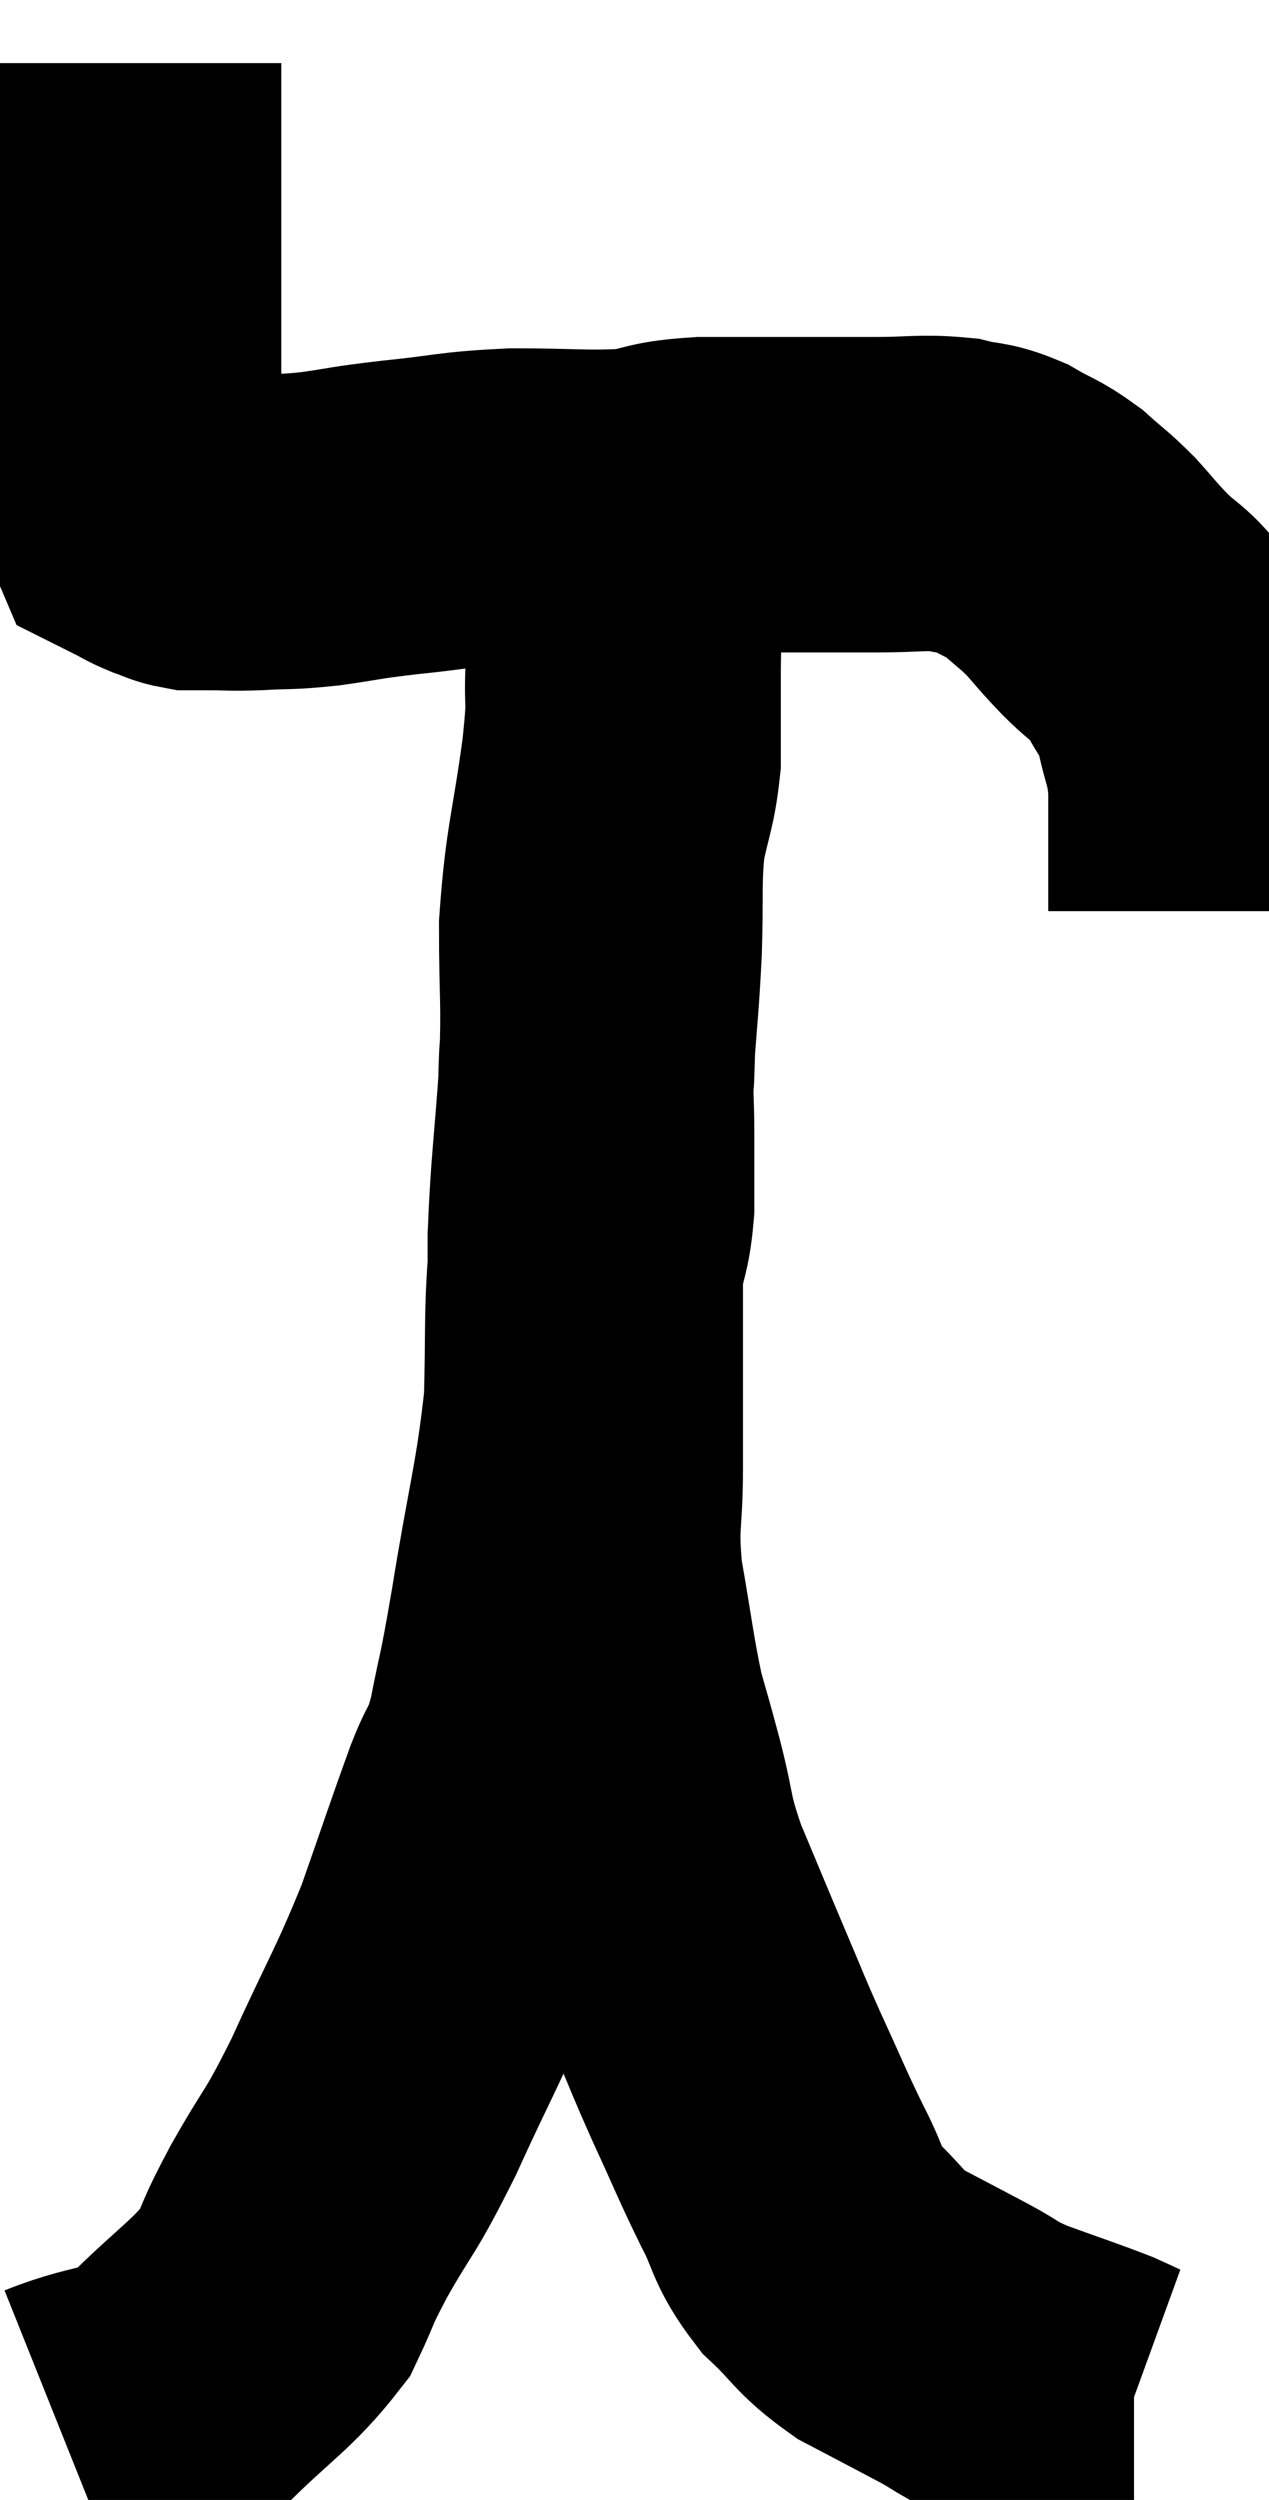 <svg xmlns="http://www.w3.org/2000/svg" viewBox="9.02 4.22 20.12 39.62" width="20.12" height="39.62"><path d="M 10.98 5.22 C 10.98 5.88, 10.98 5.94, 10.98 6.54 C 10.98 7.08, 10.98 7.065, 10.98 7.62 C 10.98 8.19, 10.98 8.295, 10.98 8.76 C 10.98 9.12, 10.98 9.135, 10.98 9.48 C 10.98 9.81, 10.98 9.885, 10.98 10.14 C 10.98 10.32, 10.98 10.32, 10.98 10.5 C 10.98 10.68, 10.98 10.725, 10.98 10.86 C 10.98 10.95, 10.965 10.86, 10.98 11.04 C 11.01 11.31, 10.995 11.355, 11.04 11.58 C 11.1 11.76, 11.115 11.76, 11.16 11.94 C 11.19 12.12, 11.175 12.195, 11.22 12.3 C 11.28 12.33, 11.22 12.3, 11.34 12.36 C 11.52 12.45, 11.52 12.465, 11.7 12.54 C 11.88 12.6, 11.895 12.63, 12.06 12.66 C 12.21 12.66, 12.105 12.66, 12.36 12.66 C 12.72 12.66, 12.645 12.675, 13.08 12.66 C 13.59 12.63, 13.53 12.66, 14.1 12.6 C 14.73 12.51, 14.595 12.51, 15.36 12.42 C 16.26 12.33, 16.23 12.285, 17.16 12.24 C 18.12 12.24, 18.33 12.285, 19.08 12.24 C 19.62 12.15, 19.485 12.105, 20.16 12.06 C 20.97 12.06, 21.09 12.06, 21.78 12.06 C 22.35 12.06, 22.335 12.06, 22.92 12.06 C 23.52 12.06, 23.64 12.015, 24.12 12.06 C 24.48 12.15, 24.48 12.09, 24.84 12.24 C 25.2 12.45, 25.23 12.42, 25.56 12.66 C 25.86 12.93, 25.875 12.915, 26.16 13.2 C 26.43 13.5, 26.385 13.47, 26.7 13.8 C 27.06 14.16, 27.12 14.1, 27.42 14.52 C 27.66 15, 27.72 14.94, 27.9 15.48 C 28.02 16.08, 28.08 16.02, 28.14 16.68 C 28.14 17.4, 28.14 17.625, 28.14 18.12 C 28.14 18.39, 28.14 18.525, 28.14 18.66 C 28.14 18.66, 28.14 18.66, 28.14 18.66 C 28.14 18.66, 28.14 18.66, 28.14 18.66 C 28.14 18.66, 28.14 18.66, 28.14 18.66 C 28.14 18.66, 28.14 18.66, 28.14 18.66 L 28.14 18.66" fill="none" stroke="black" stroke-width="5"></path><path d="M 10.02 42.84 C 10.92 42.48, 10.98 42.69, 11.82 42.12 C 12.6 41.34, 12.855 41.235, 13.38 40.56 C 13.65 39.99, 13.53 40.155, 13.92 39.42 C 14.43 38.52, 14.385 38.73, 14.94 37.62 C 15.54 36.3, 15.645 36.195, 16.14 34.98 C 16.53 33.87, 16.62 33.585, 16.92 32.76 C 17.13 32.22, 17.145 32.415, 17.34 31.68 C 17.52 30.75, 17.475 31.125, 17.7 29.82 C 17.97 28.14, 18.09 27.84, 18.24 26.46 C 18.27 25.38, 18.24 25.08, 18.3 24.3 C 18.39 23.82, 18.435 23.865, 18.48 23.34 C 18.48 22.77, 18.48 22.785, 18.48 22.2 C 18.48 21.6, 18.45 21.735, 18.48 21 C 18.54 20.13, 18.555 20.145, 18.6 19.26 C 18.63 18.36, 18.585 18.21, 18.66 17.46 C 18.78 16.86, 18.84 16.815, 18.9 16.26 C 18.9 15.75, 18.9 15.765, 18.9 15.24 C 18.9 14.7, 18.9 14.505, 18.9 14.16 C 18.9 14.01, 18.9 14.025, 18.9 13.86 C 18.9 13.68, 18.9 13.8, 18.9 13.5 C 18.9 13.08, 18.9 12.87, 18.9 12.66 C 18.9 12.66, 18.9 12.66, 18.9 12.66 C 18.9 12.66, 18.9 12.66, 18.9 12.66 C 18.9 12.66, 18.9 12.6, 18.9 12.66 C 18.9 12.78, 18.9 12.36, 18.9 12.9 C 18.9 13.86, 18.915 13.995, 18.9 14.82 C 18.87 15.51, 18.945 15.18, 18.84 16.2 C 18.66 17.55, 18.57 17.64, 18.48 18.9 C 18.48 20.07, 18.525 20.01, 18.48 21.24 C 18.39 22.53, 18.345 22.725, 18.3 23.82 C 18.3 24.72, 18.3 24.705, 18.3 25.62 C 18.3 26.55, 18.3 26.565, 18.3 27.48 C 18.3 28.38, 18.21 28.32, 18.3 29.28 C 18.48 30.3, 18.495 30.54, 18.66 31.32 C 18.81 31.86, 18.78 31.725, 18.96 32.4 C 19.17 33.21, 19.08 33.15, 19.38 34.02 C 19.77 34.95, 19.83 35.1, 20.16 35.88 C 20.43 36.51, 20.385 36.435, 20.7 37.14 C 21.06 37.92, 21.09 38.025, 21.42 38.7 C 21.72 39.27, 21.63 39.33, 22.02 39.84 C 22.5 40.29, 22.455 40.365, 22.98 40.74 C 23.55 41.04, 23.61 41.07, 24.12 41.34 C 24.57 41.58, 24.465 41.58, 25.02 41.82 C 25.68 42.06, 25.875 42.12, 26.34 42.3 C 26.61 42.42, 26.715 42.48, 26.88 42.54 C 26.94 42.54, 26.97 42.54, 27 42.54 L 27 42.54" fill="none" stroke="black" stroke-width="5"></path></svg>